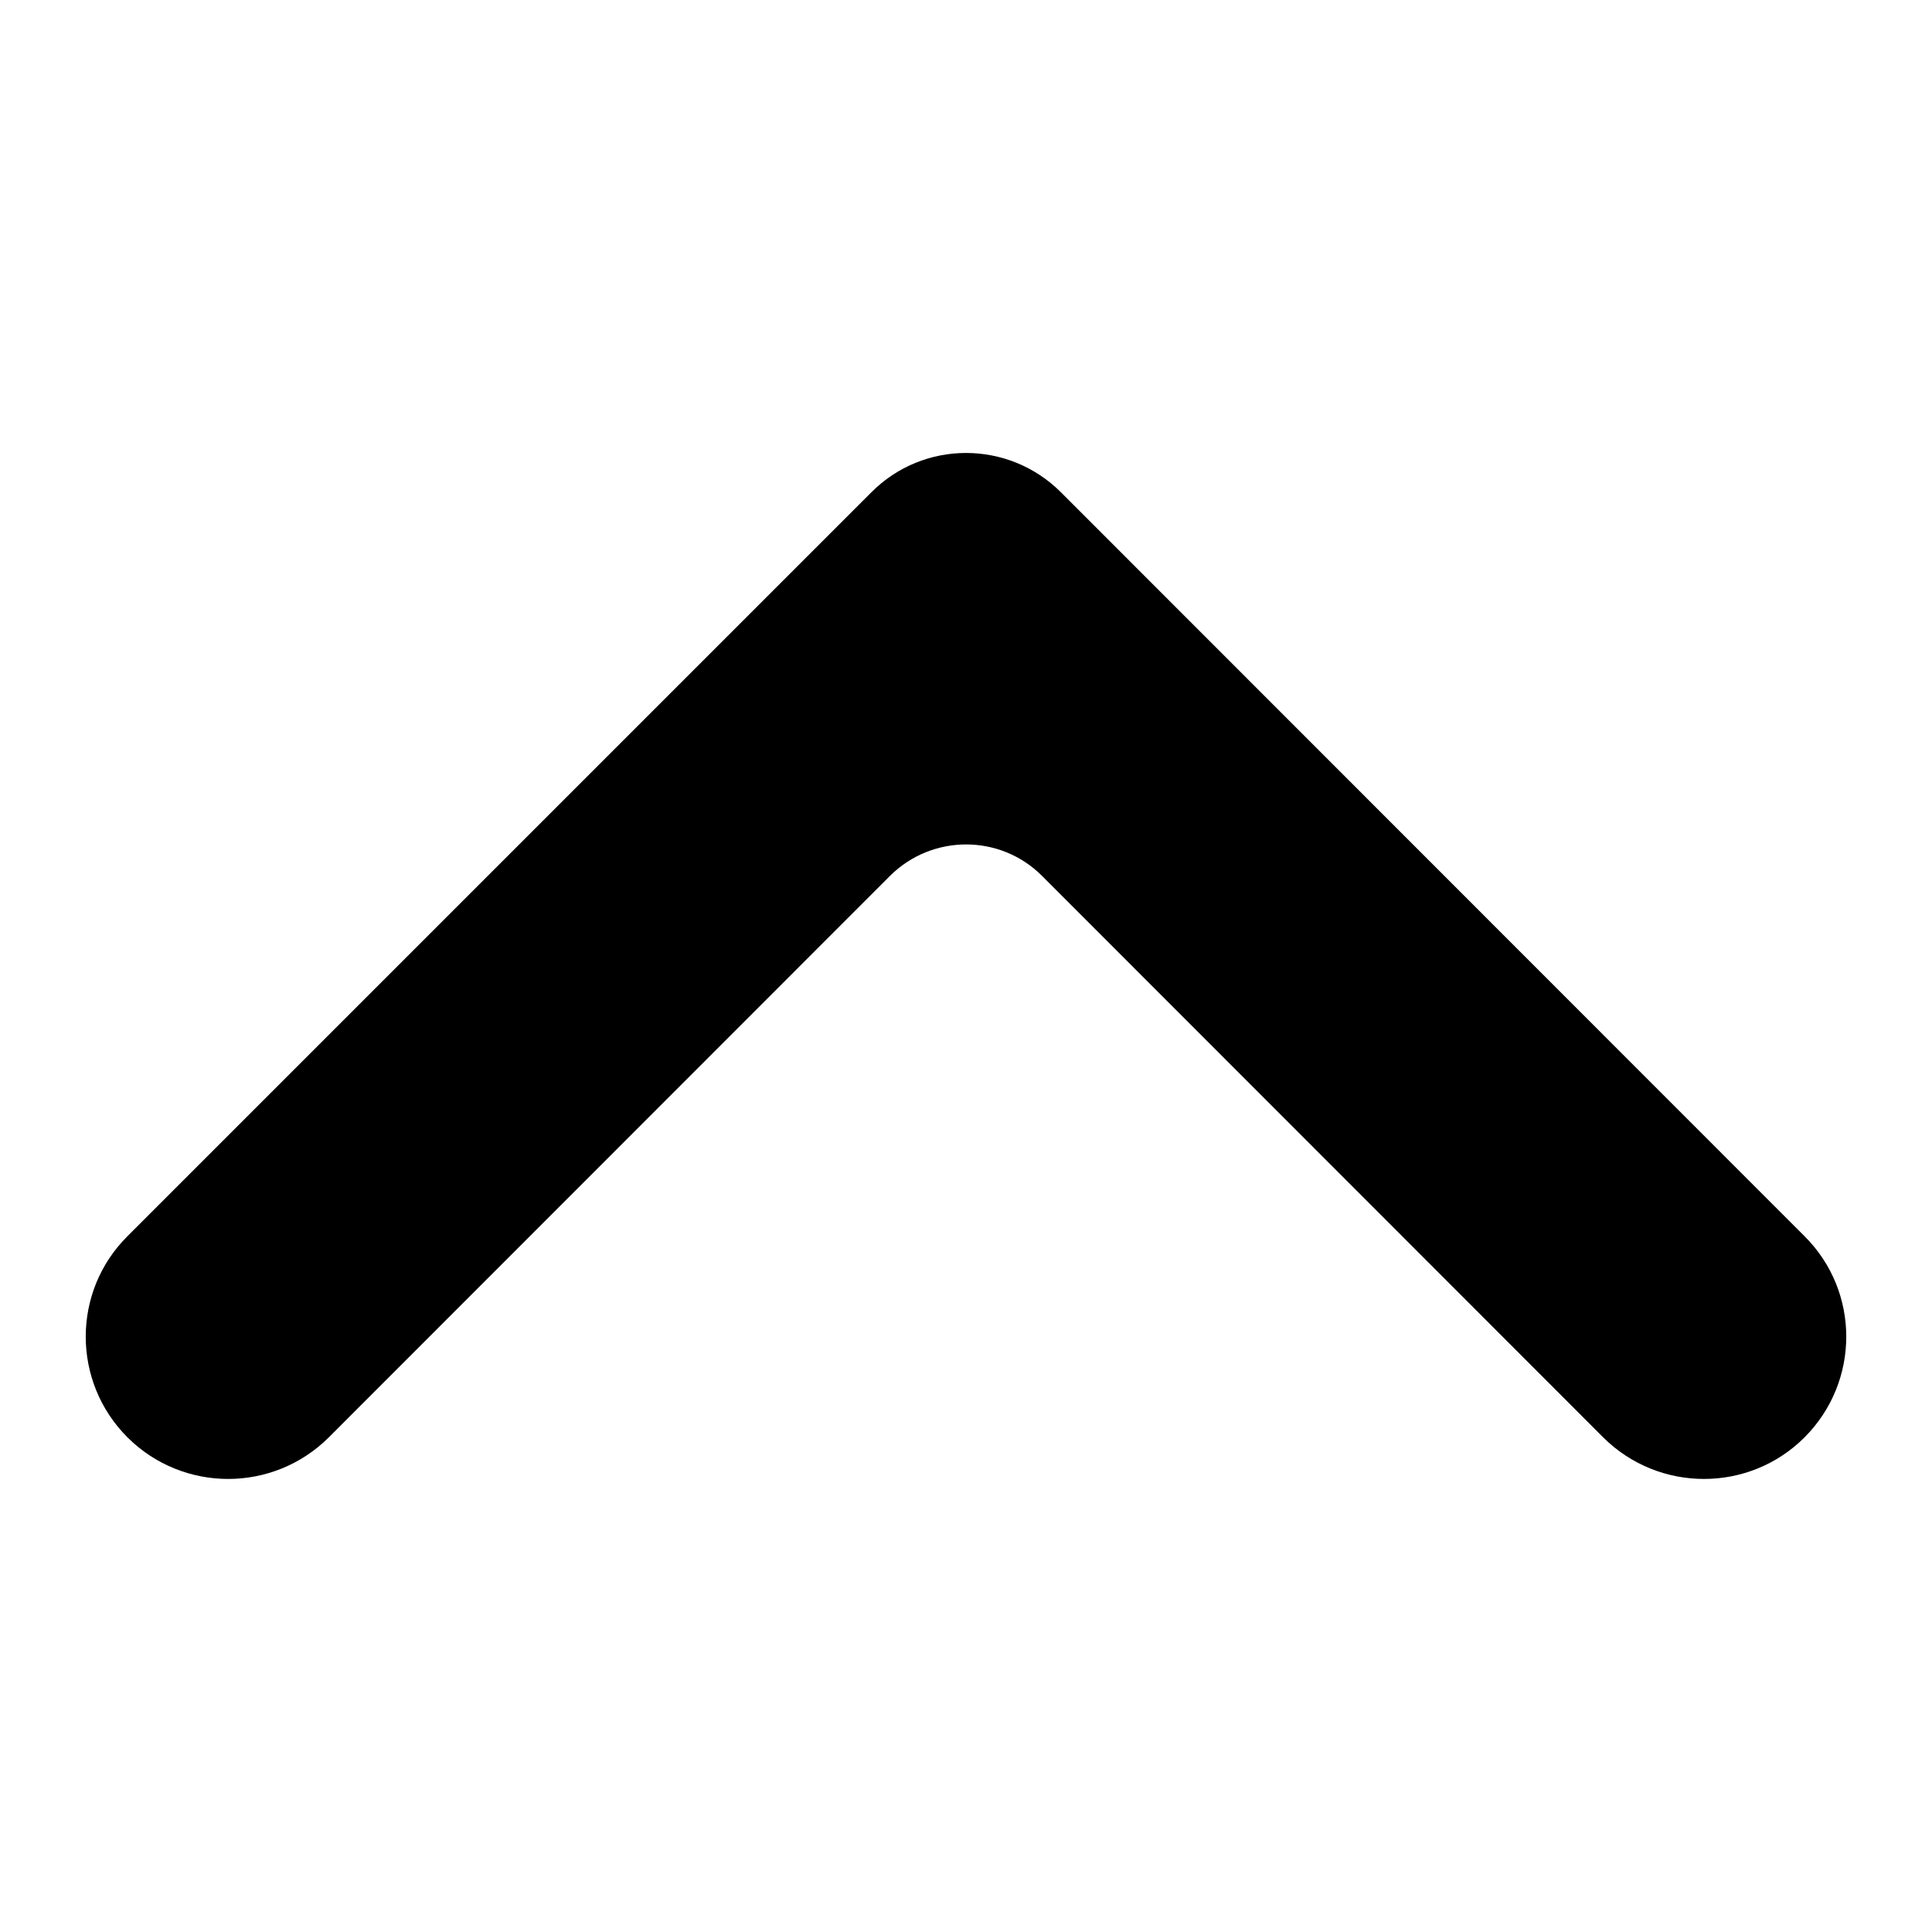 <svg width="6" height="6" viewBox="0 0 6 6" fill="none" xmlns="http://www.w3.org/2000/svg">
<g clip-path="url(#clip0_33_10)">
<path d="M3.236 2.72L4.979 4.464C5.152 4.636 5.432 4.636 5.604 4.464C5.777 4.291 5.777 4.011 5.604 3.839L3.295 1.529C3.132 1.366 2.868 1.366 2.706 1.529L0.396 3.839C0.223 4.011 0.223 4.291 0.396 4.464C0.569 4.636 0.848 4.636 1.021 4.464L2.764 2.72C2.895 2.59 3.106 2.59 3.236 2.72Z" fill="black"/>
</g>
<defs>
<clipPath id="clip0_33_10">
<rect width="6" height="6" fill="white" transform="matrix(0 -1 1 0 0 6)"/>
</clipPath>
</defs>
</svg>
